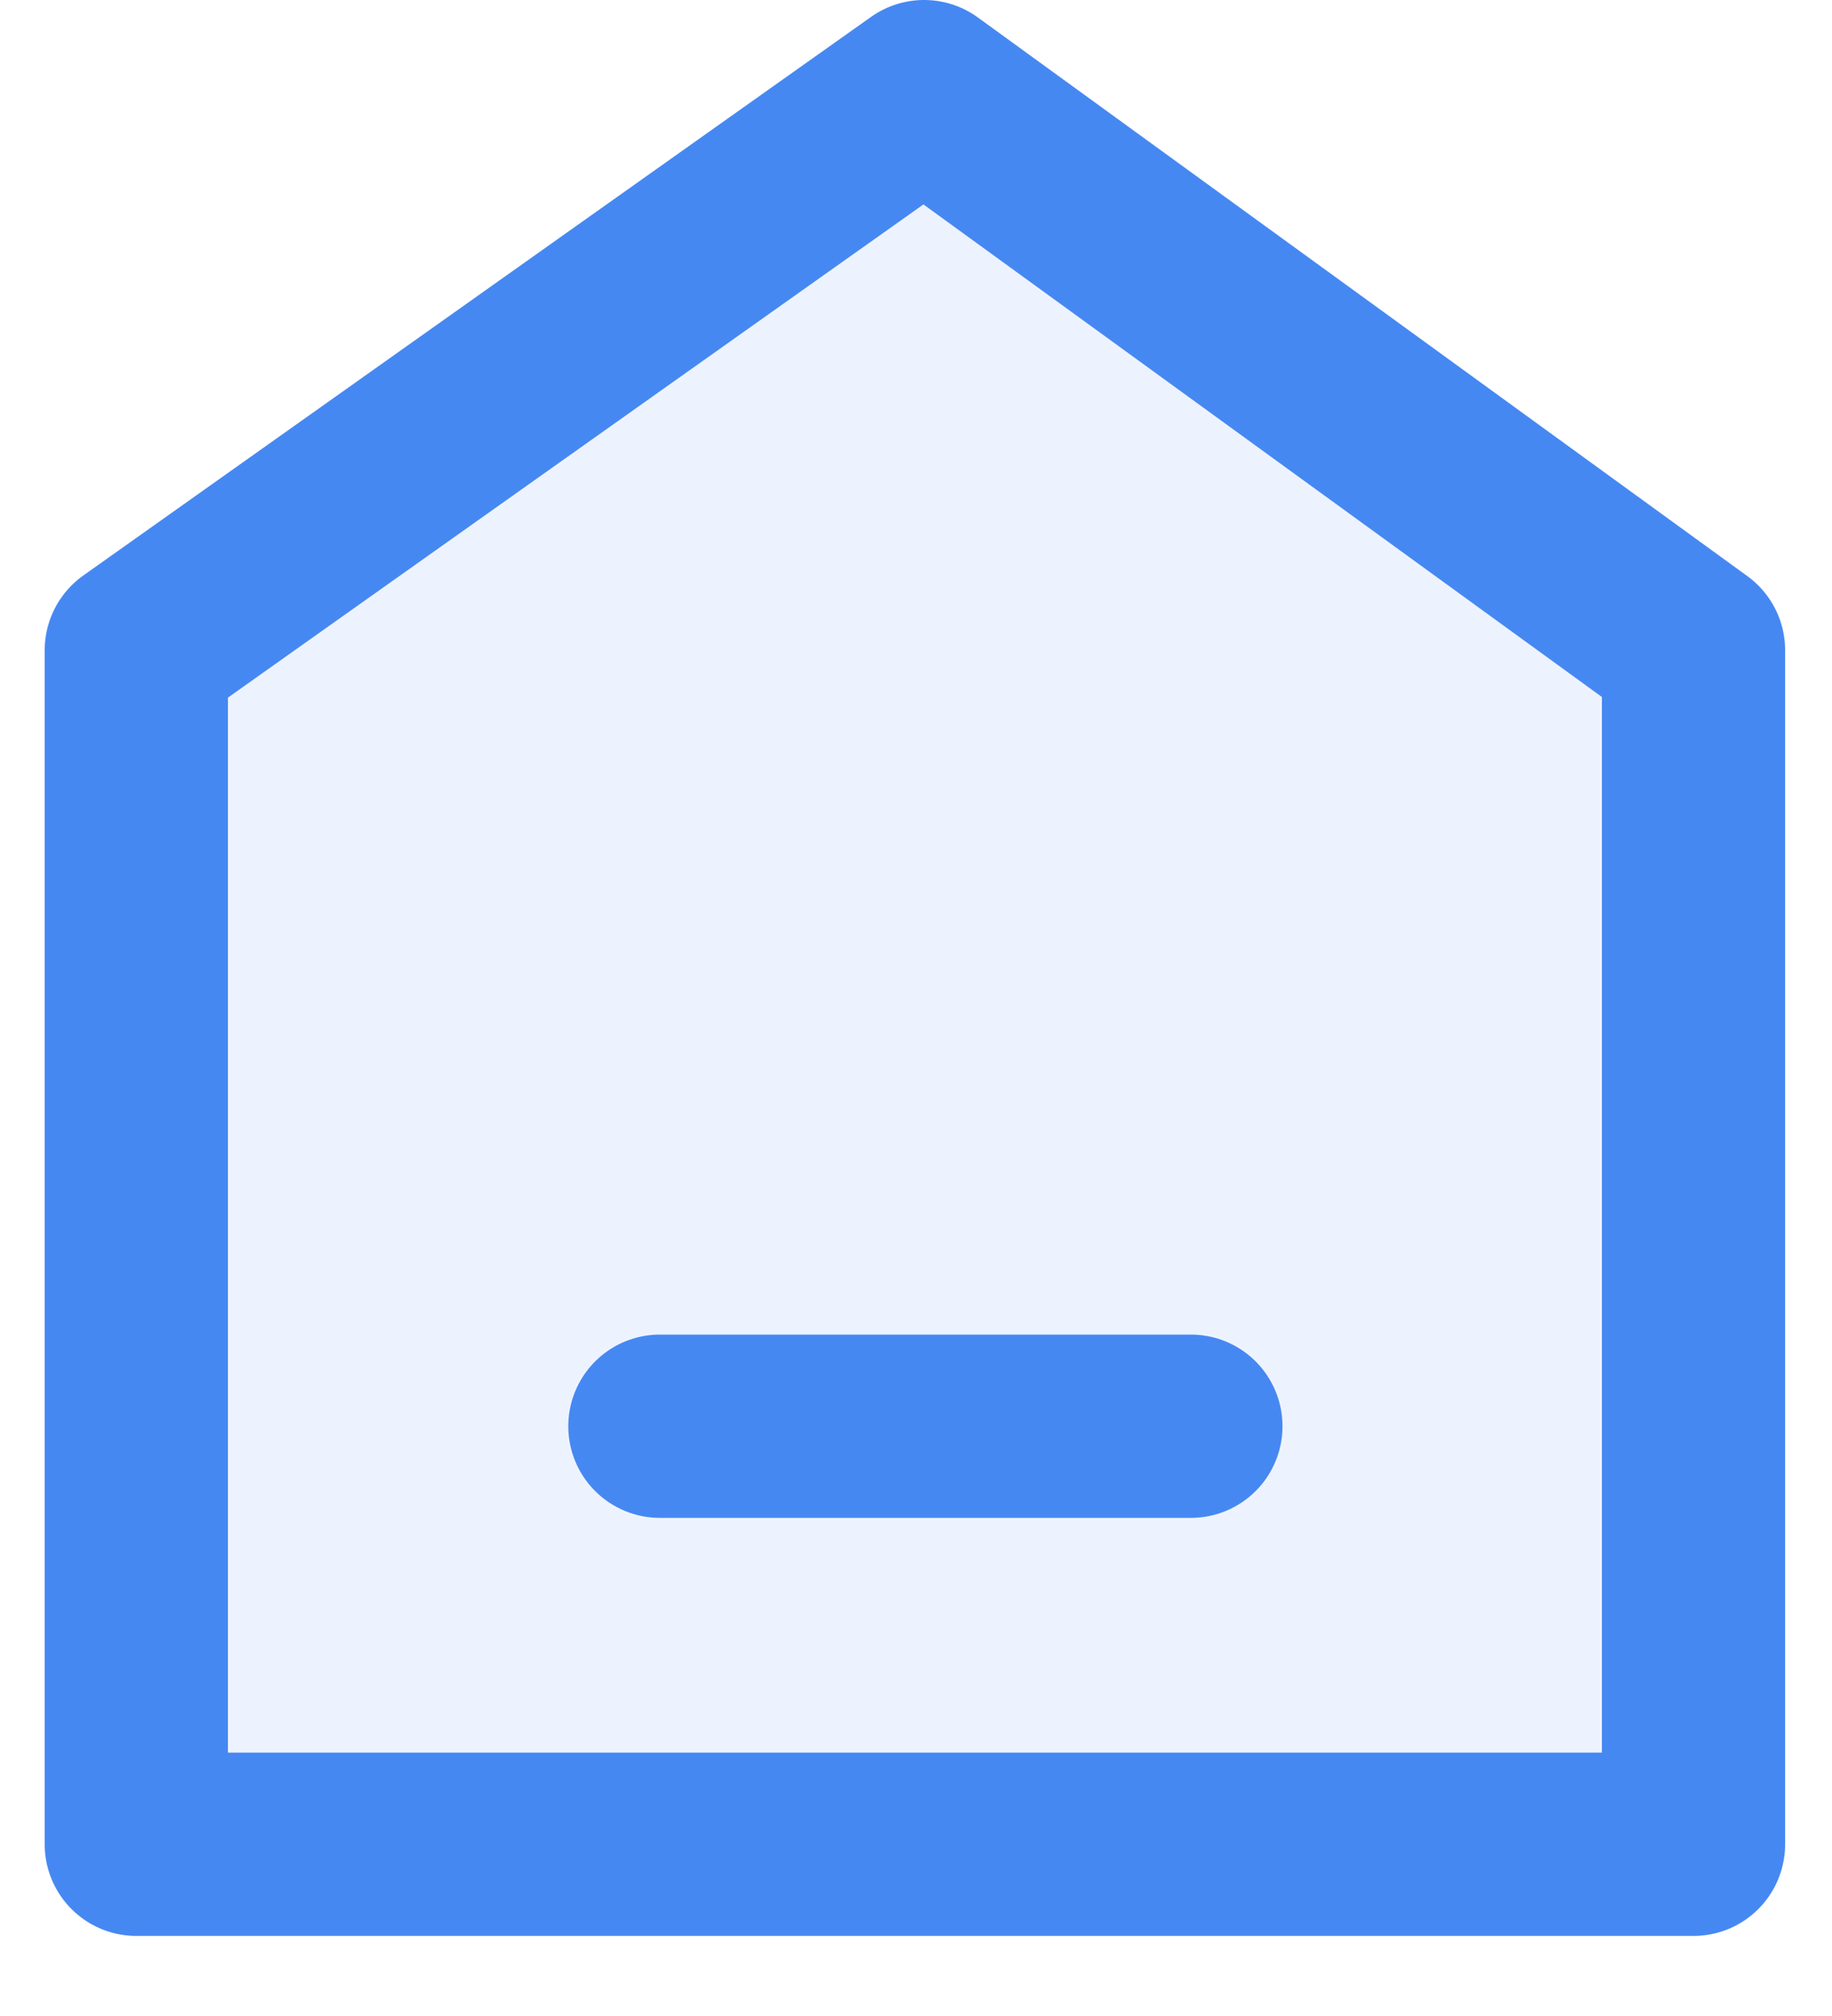 <svg width="20" height="22" xmlns="http://www.w3.org/2000/svg"><g fill="none" fill-rule="evenodd"><path d="M-2-1h24v24H-2z"/><path stroke="#4688f2" stroke-width="2" stroke-linejoin="round" d="M1.488 7.096L10.088 1l8.4 6.096v13.03h-17z"/><path stroke="#4688f2" stroke-width="2" fill="#4688f2" opacity=".1" stroke-linejoin="round" d="M1.488 7.096L10.088 1l8.4 6.096v13.03h-17z"/><path d="M7.204 15.564h5.797" stroke="#4688f2" stroke-width="2" stroke-linecap="round" stroke-linejoin="round"/></g></svg>

